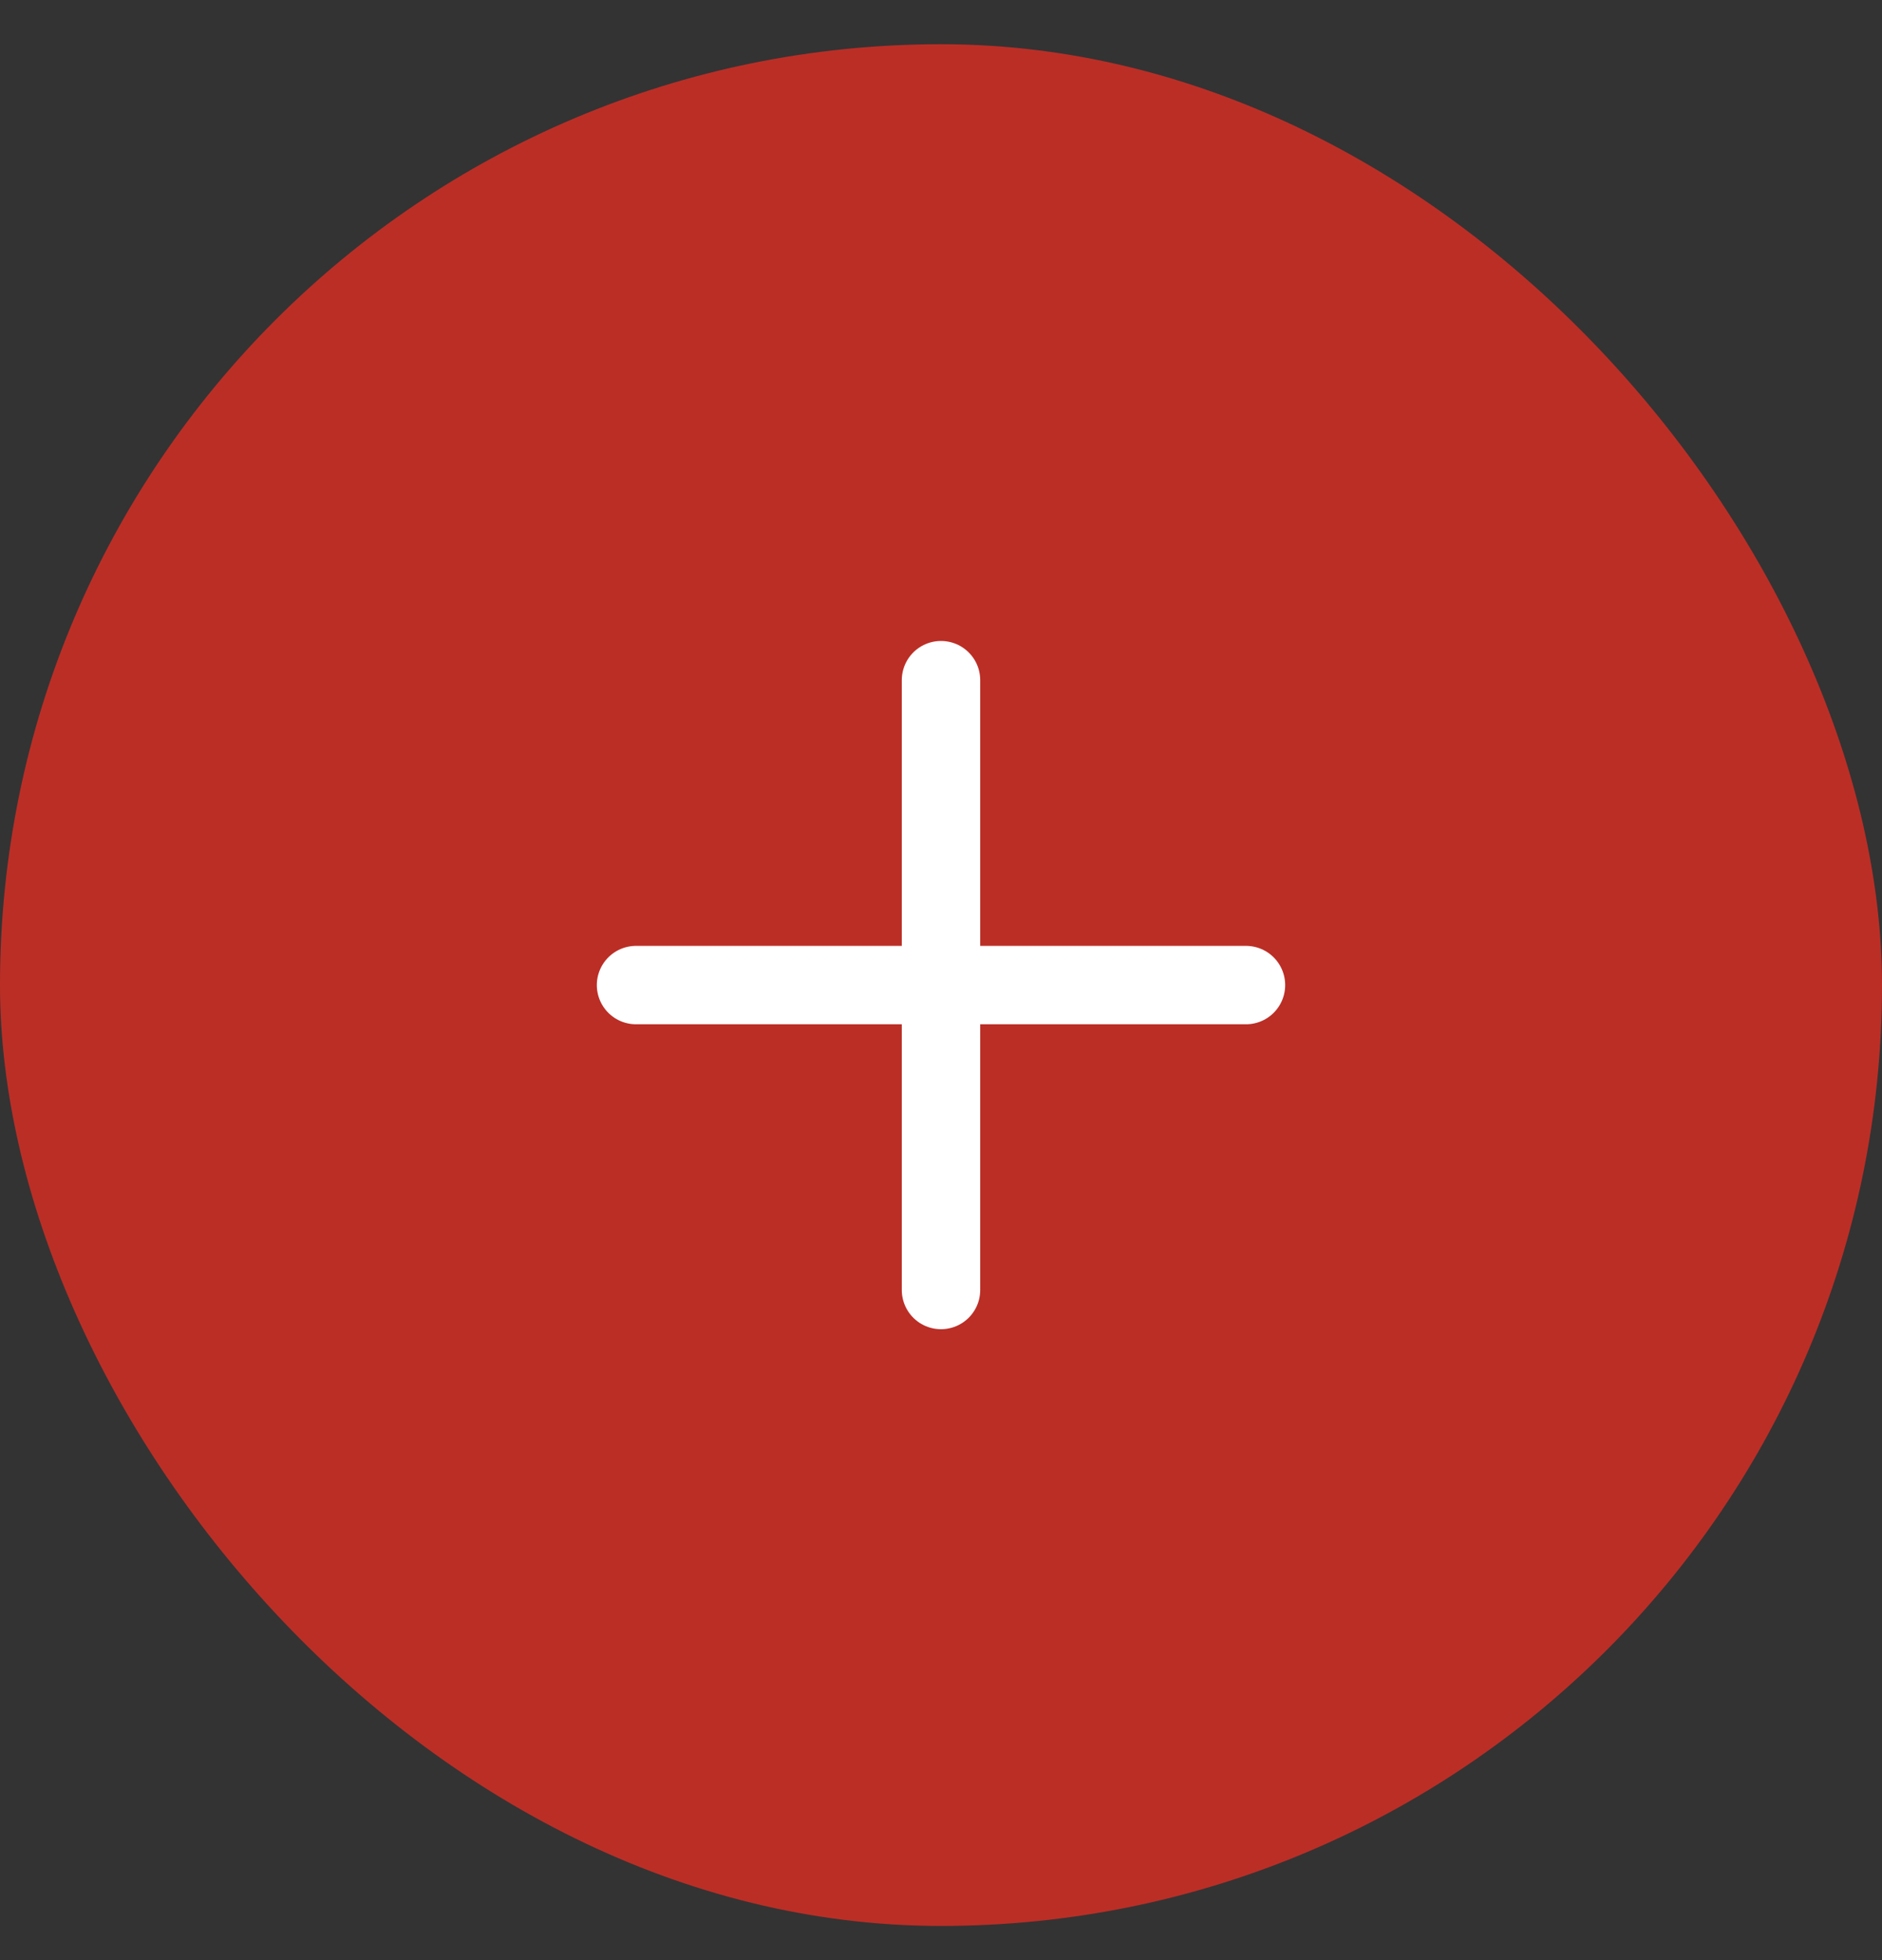 <svg width="24" height="25" viewBox="0 0 24 25" fill="none" xmlns="http://www.w3.org/2000/svg">
<rect x="0" y="0" width="24" height="25" fill="#333333" stroke="none"/>
<rect y="0.564" width="24" height="24" rx="12" fill="#BB2E26"/>
<path d="M8.111 12.564H15.889M12 8.675V16.453" stroke="white" stroke-linecap="round"/>
</svg>

